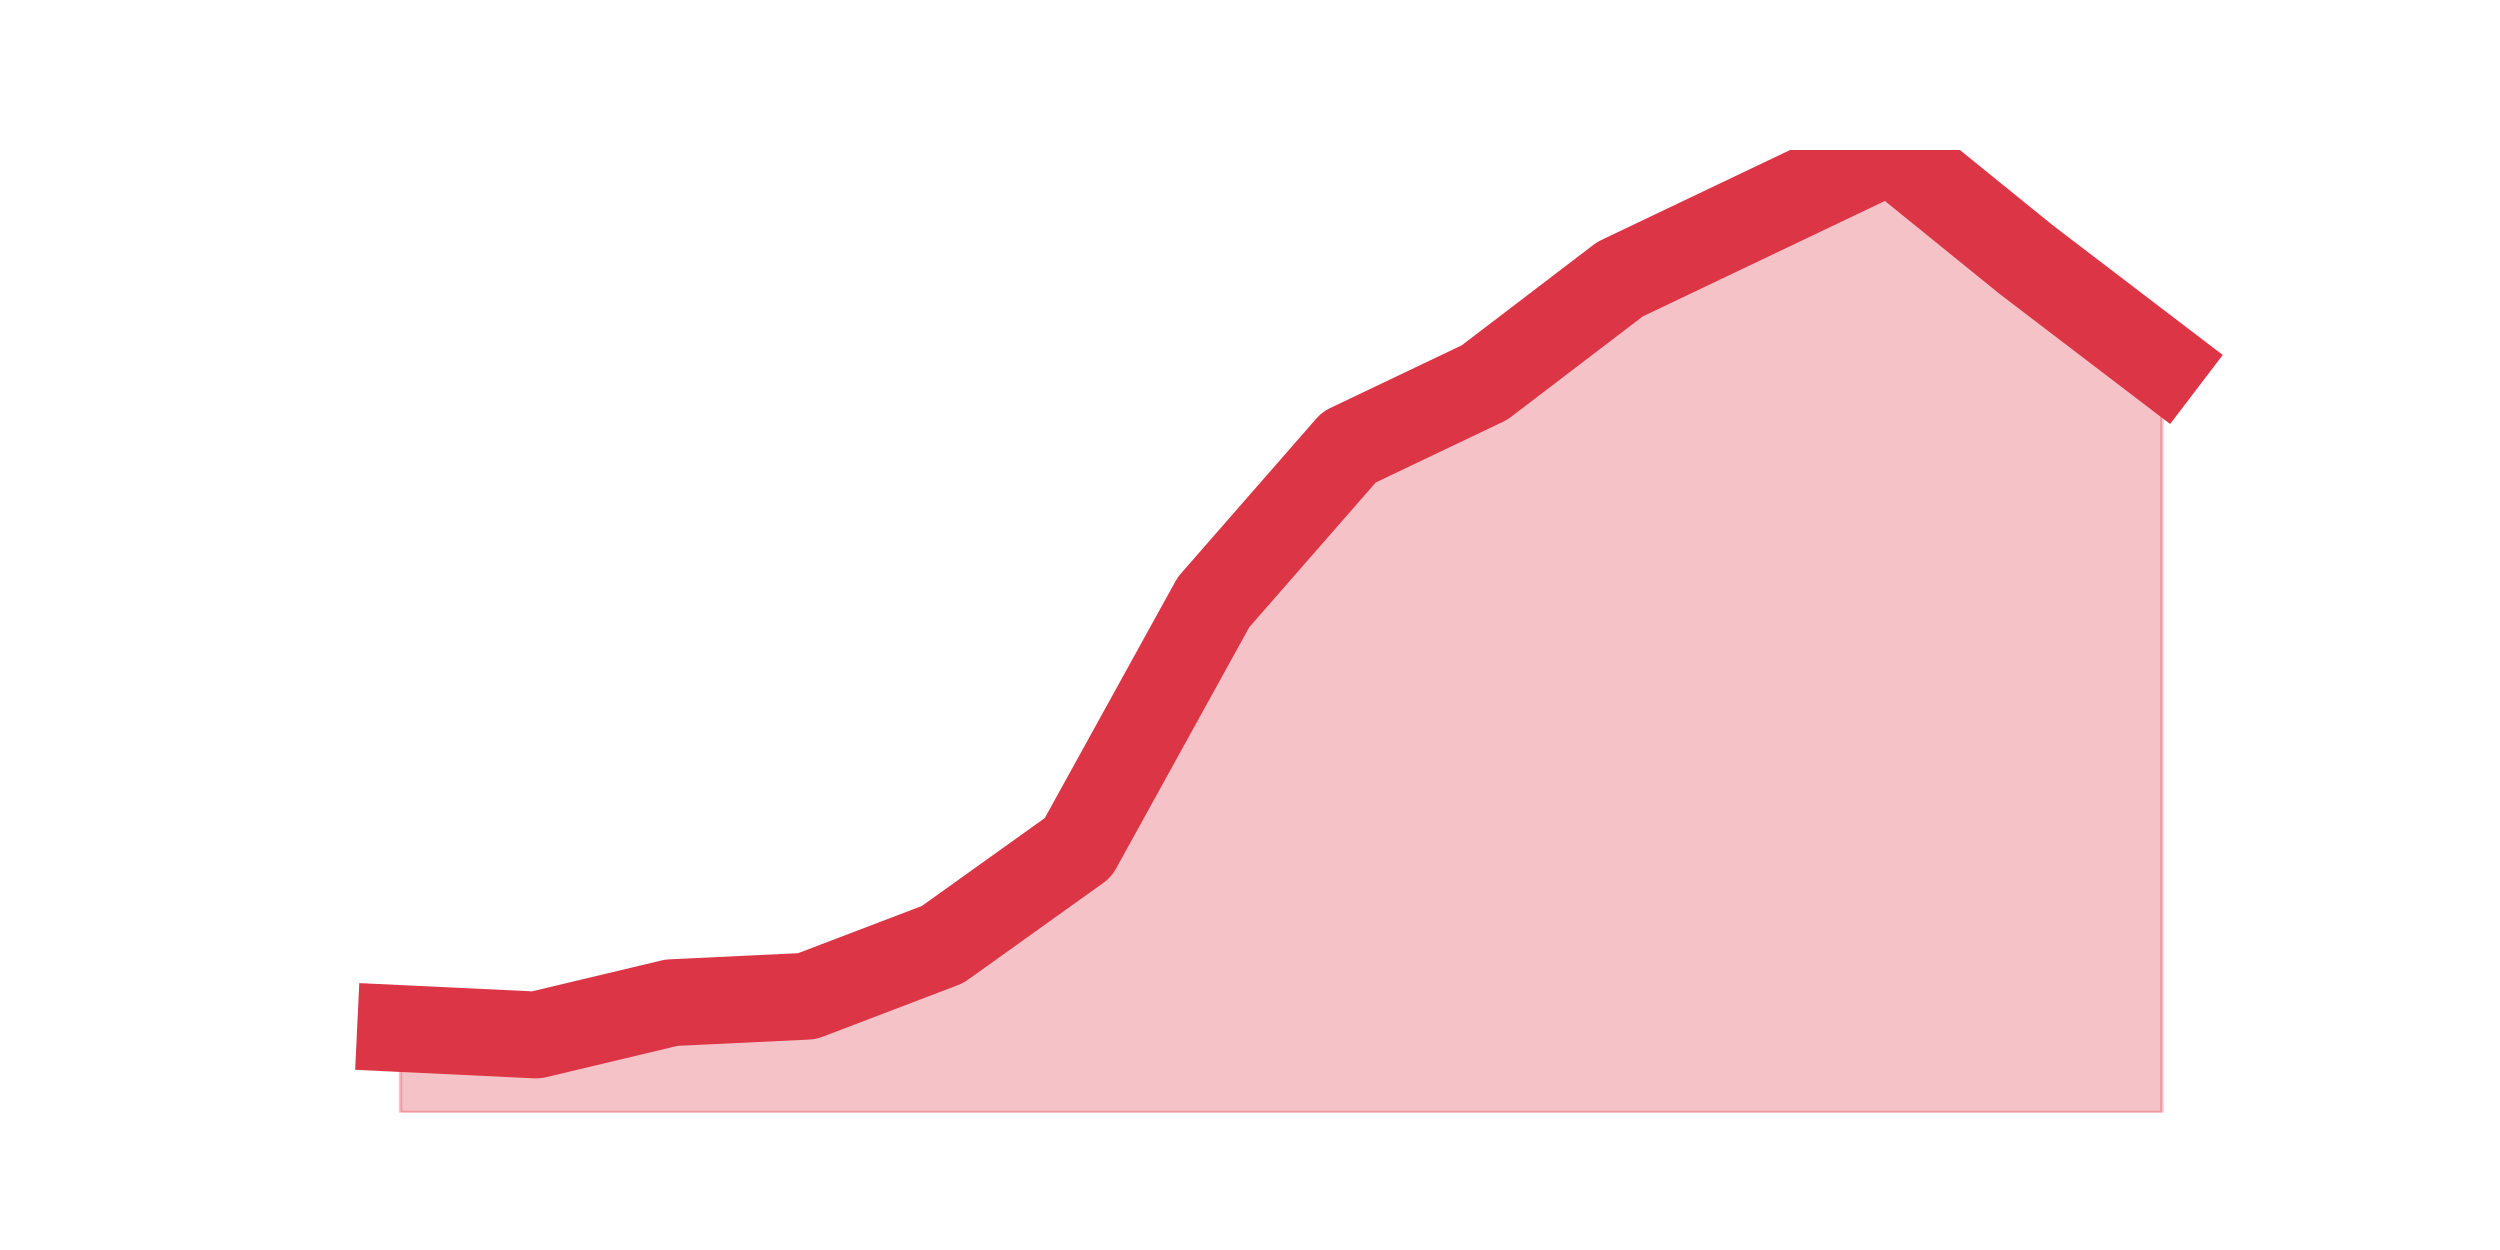 <?xml version="1.0" encoding="utf-8" standalone="no"?>
<!DOCTYPE svg PUBLIC "-//W3C//DTD SVG 1.1//EN"
  "http://www.w3.org/Graphics/SVG/1.1/DTD/svg11.dtd">
<svg height="360pt" version="1.1" viewBox="0 0 720 360" width="720pt" xmlns="http://www.w3.org/2000/svg" xmlns:xlink="http://www.w3.org/1999/xlink">
 <defs>
  <style type="text/css">*{stroke-linecap:butt;stroke-linejoin:round;}</style>
 </defs>
 <g id="figure_1">
  <g id="patch_1">
   <path d="M 0 360 
L 720 360 
L 720 0 
L 0 0 
z
" style="fill:none;"/>
  </g>
  <g id="axes_1">
   <g id="matplotlib.axis_1"/>
   <g id="matplotlib.axis_2"/>
   <g id="PolyCollection_1">
    <defs>
     <path d="M 115.364 -63.785 
L 115.364 -39.6 
L 154.385 -39.6 
L 193.406 -39.6 
L 232.427 -39.6 
L 271.448 -39.6 
L 310.469 -39.6 
L 349.49 -39.6 
L 388.51 -39.6 
L 427.531 -39.6 
L 466.552 -39.6 
L 505.573 -39.6 
L 544.594 -39.6 
L 583.615 -39.6 
L 622.636 -39.6 
L 622.636 -255.407 
L 622.636 -255.407 
L 583.615 -285.173 
L 544.594 -316.8 
L 505.573 -298.196 
L 466.552 -279.592 
L 427.531 -249.826 
L 388.51 -231.221 
L 349.49 -186.572 
L 310.469 -115.877 
L 271.448 -87.97 
L 232.427 -73.087 
L 193.406 -71.227 
L 154.385 -61.925 
L 115.364 -63.785 
z
" id="m0db73b22b1" style="stroke:#dc3545;stroke-opacity:0.3;"/>
    </defs>
    <g clip-path="url(#p47815019f4)">
     <use style="fill:#dc3545;fill-opacity:0.3;stroke:#dc3545;stroke-opacity:0.3;" x="0" xlink:href="#m0db73b22b1" y="360"/>
    </g>
   </g>
   <g id="line2d_1">
    <path clip-path="url(#p47815019f4)" d="M 115.364 296.215 
L 154.385 298.075 
L 193.406 288.773 
L 232.427 286.913 
L 271.448 272.03 
L 310.469 244.123 
L 349.49 173.428 
L 388.51 128.779 
L 427.531 110.174 
L 466.552 80.408 
L 505.573 61.804 
L 544.594 43.2 
L 583.615 74.827 
L 622.636 104.593 
" style="fill:none;stroke:#dc3545;stroke-linecap:square;stroke-width:25;"/>
   </g>
  </g>
 </g>
 <defs>
  <clipPath id="p47815019f4">
   <rect height="277.2" width="558" x="90" y="43.2"/>
  </clipPath>
 </defs>
</svg>

